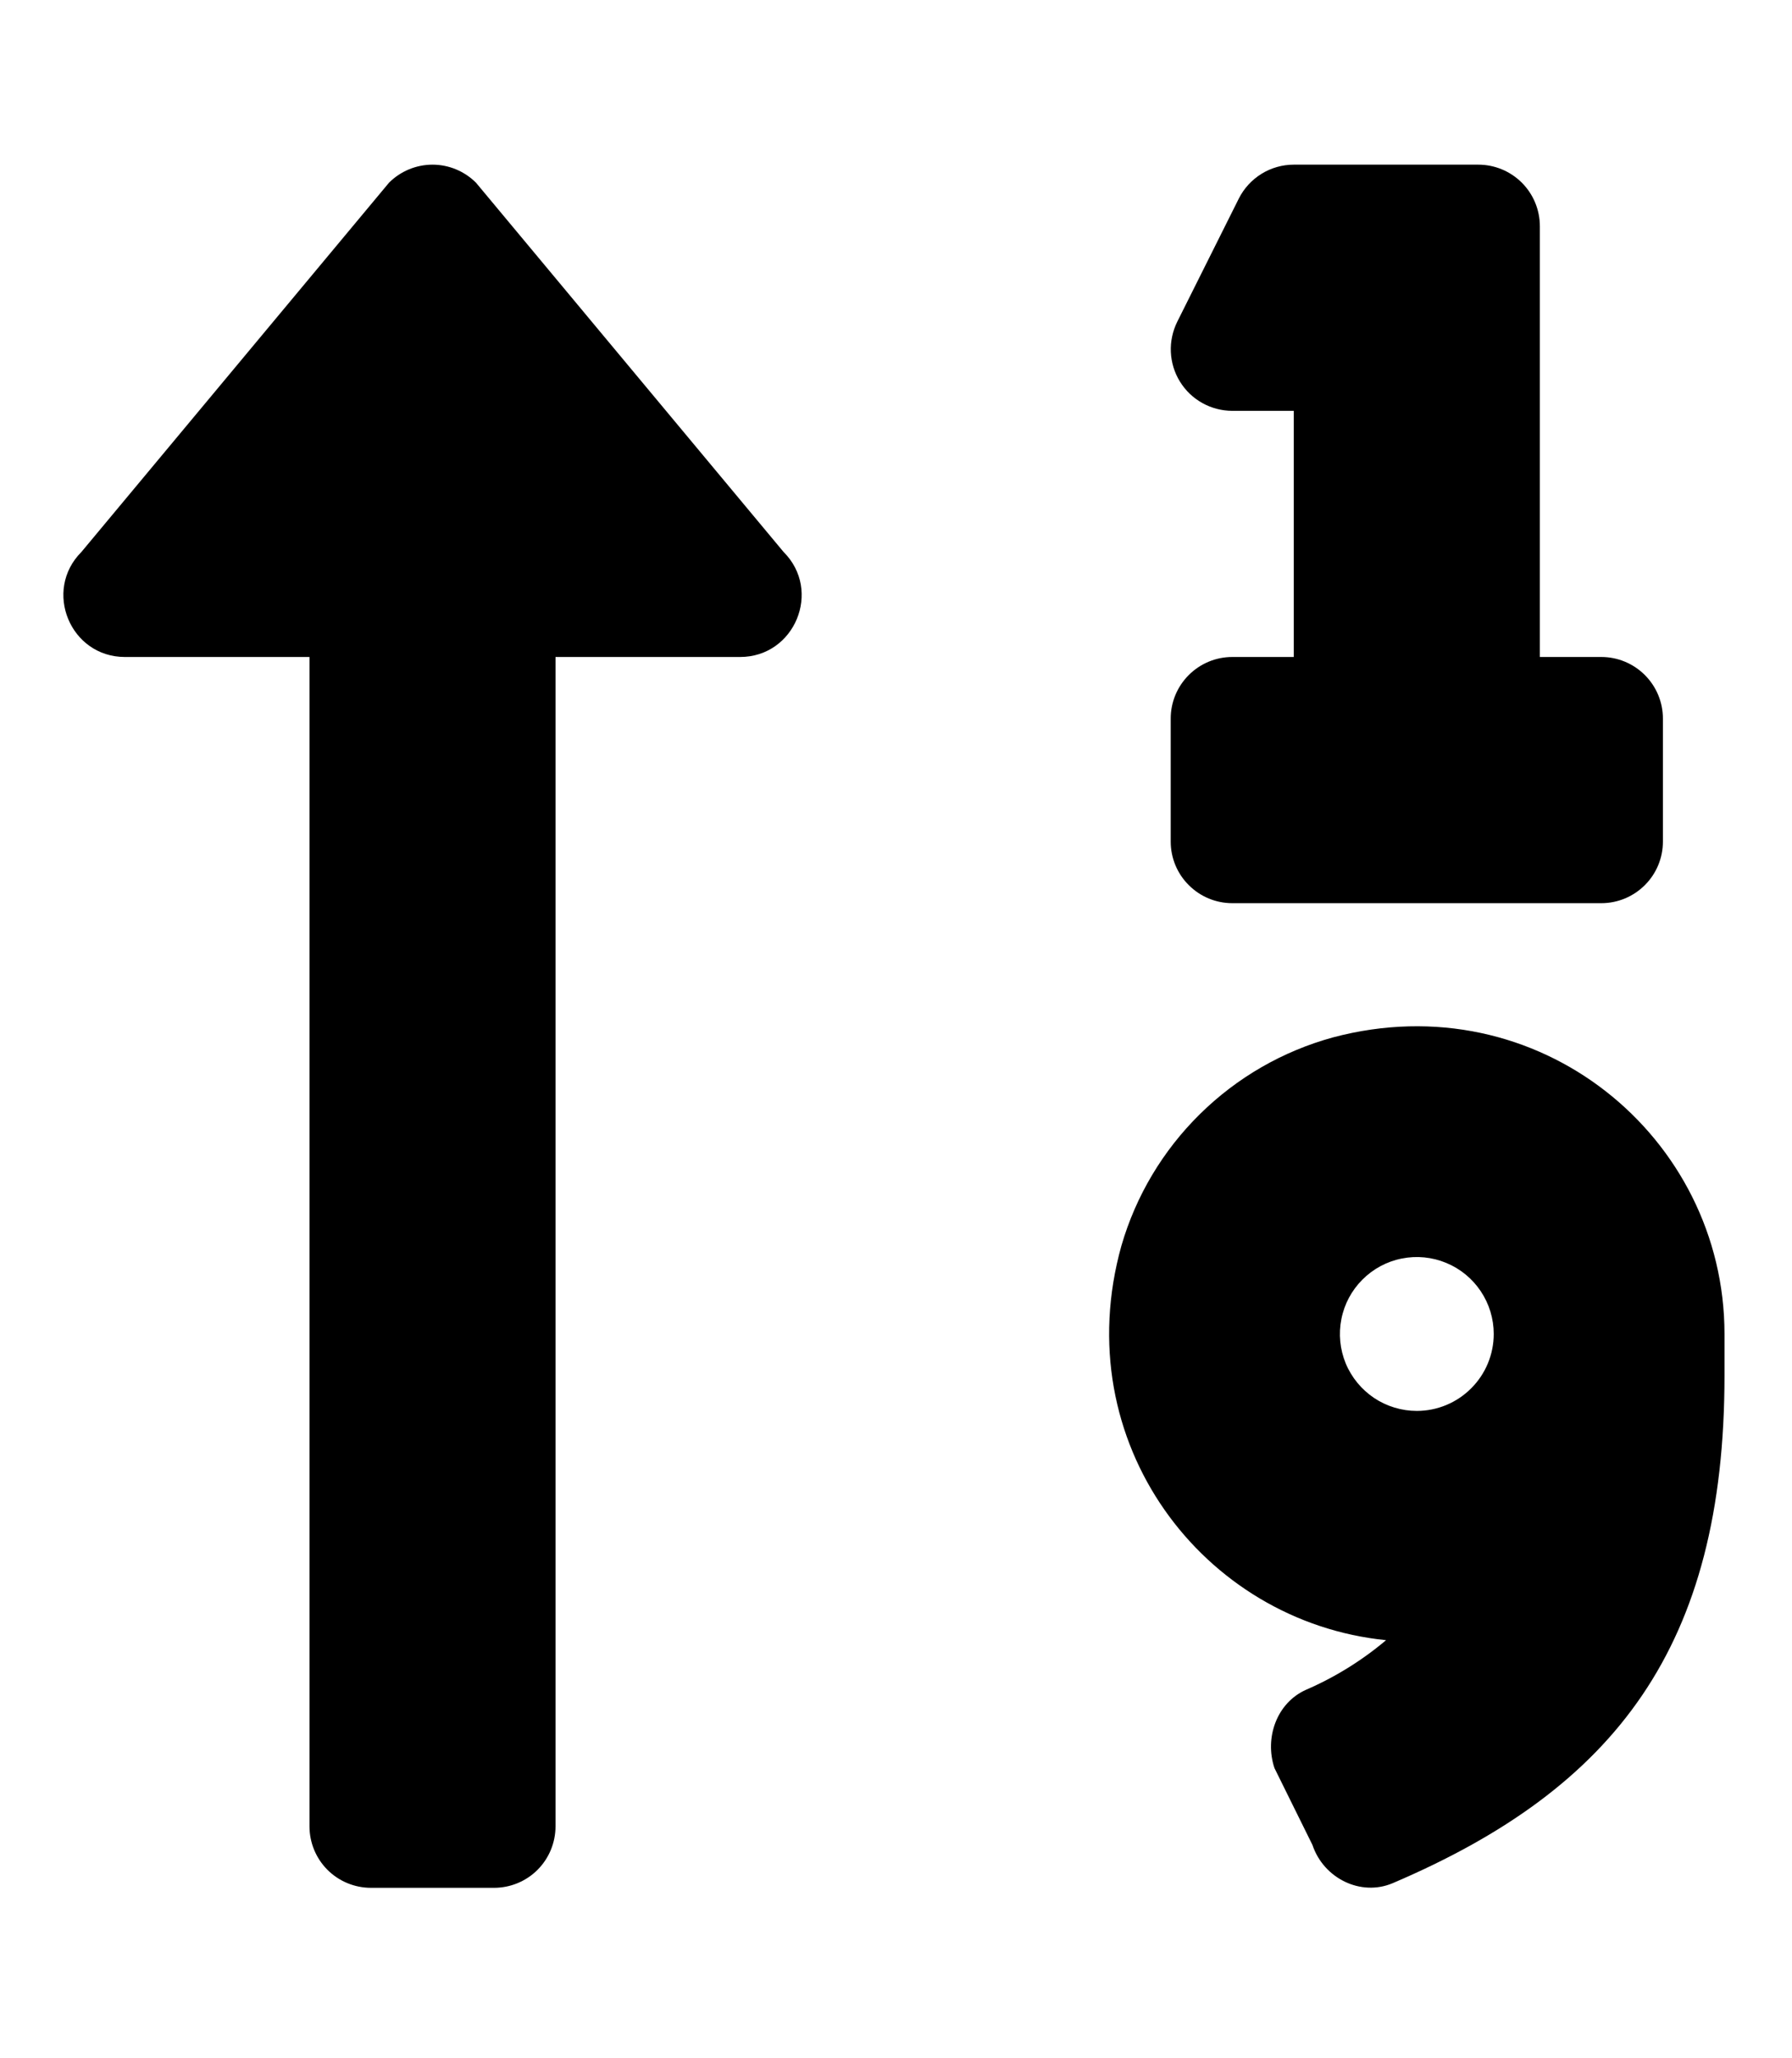 <svg width="27" height="31" viewBox="0 0 27 31" fill="none" xmlns="http://www.w3.org/2000/svg">
<g clip-path="url(#clip0_201_4383)">
<path d="M20.082 15.625C19.327 15.832 18.638 16.229 18.08 16.779C17.522 17.328 17.114 18.011 16.896 18.763C16.069 21.721 18.124 24.427 20.884 24.703C20.52 25.01 20.113 25.262 19.676 25.451C19.237 25.648 19.05 26.173 19.202 26.629L19.775 27.788C19.942 28.288 20.501 28.569 20.986 28.362C24.346 26.928 25.983 24.793 25.983 20.715V20.091C25.982 17.124 23.179 14.8 20.082 15.625ZM21.347 21.25C21.118 21.25 20.894 21.182 20.703 21.055C20.513 20.927 20.364 20.746 20.276 20.535C20.189 20.323 20.166 20.09 20.211 19.865C20.255 19.64 20.366 19.434 20.528 19.272C20.69 19.11 20.896 18.999 21.121 18.955C21.346 18.91 21.579 18.933 21.79 19.021C22.002 19.108 22.183 19.257 22.31 19.447C22.438 19.638 22.506 19.862 22.506 20.091C22.506 20.398 22.384 20.693 22.166 20.91C21.949 21.128 21.654 21.25 21.347 21.25ZM18.566 6.188H19.493V9.895H18.566C18.32 9.895 18.085 9.993 17.911 10.167C17.737 10.341 17.639 10.576 17.639 10.822V12.676C17.639 12.922 17.737 13.158 17.911 13.331C18.085 13.505 18.32 13.603 18.566 13.603H24.128C24.373 13.603 24.609 13.505 24.783 13.331C24.957 13.158 25.055 12.922 25.055 12.676V10.822C25.055 10.576 24.957 10.341 24.783 10.167C24.609 9.993 24.373 9.895 24.128 9.895H23.201V3.407C23.201 3.161 23.103 2.925 22.929 2.751C22.755 2.578 22.52 2.48 22.274 2.48H19.493C19.321 2.48 19.153 2.528 19.007 2.618C18.86 2.709 18.742 2.838 18.665 2.991L17.738 4.845C17.668 4.987 17.634 5.144 17.641 5.301C17.648 5.459 17.695 5.613 17.778 5.747C17.861 5.882 17.977 5.993 18.115 6.07C18.253 6.147 18.408 6.187 18.566 6.188ZM7.172 2.752C6.998 2.578 6.762 2.48 6.517 2.48C6.271 2.48 6.035 2.578 5.861 2.752L1.227 8.313C0.645 8.895 1.058 9.895 1.882 9.895H4.663V27.506C4.663 27.752 4.76 27.988 4.934 28.162C5.108 28.336 5.344 28.433 5.59 28.433H7.443C7.689 28.433 7.925 28.336 8.099 28.162C8.273 27.988 8.37 27.752 8.37 27.506V9.895H11.151C11.974 9.895 12.39 8.896 11.806 8.313L7.172 2.752Z" fill="black"/>
</g>
<defs>
<clipPath id="clip0_201_4383">
<rect width="25.953" height="29.661" fill="white" transform="translate(0.955 0.626)"/>
</clipPath>
</defs>
</svg>
